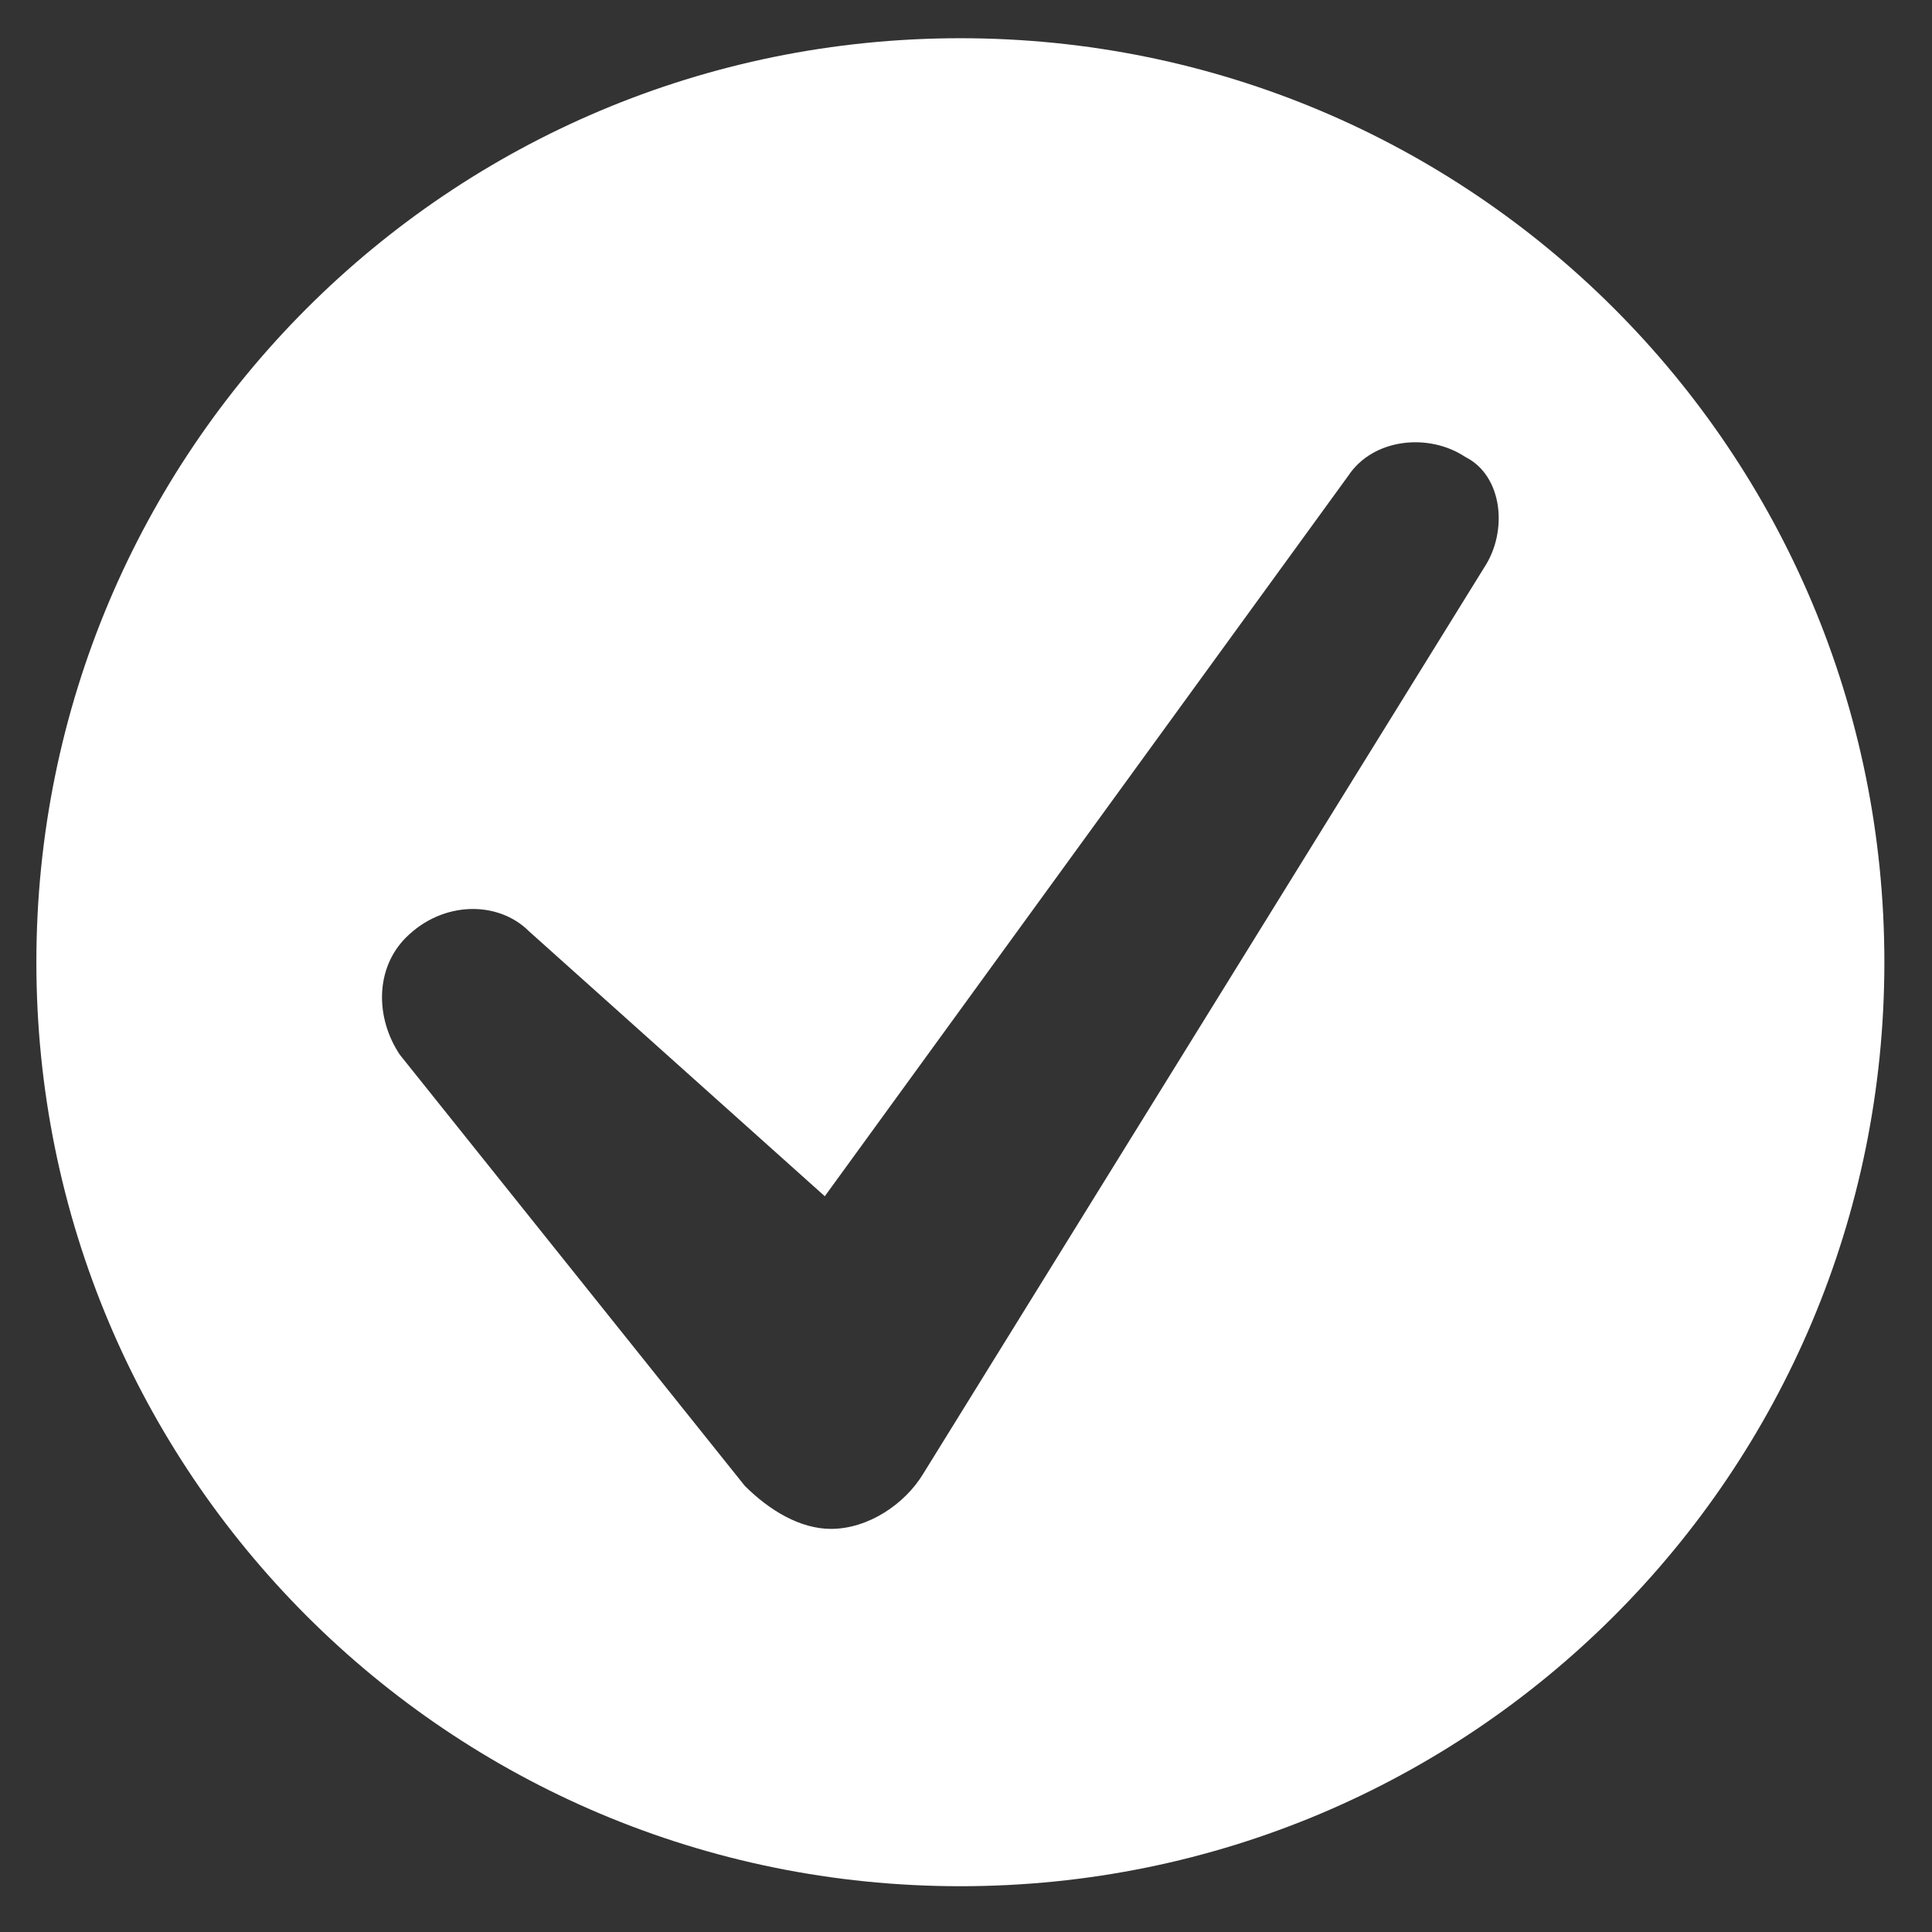 <svg width="23" height="23" viewBox="0 0 23 23" fill="none" xmlns="http://www.w3.org/2000/svg">
<rect x="0" y="0" width="23" height="23" fill="#333333" stroke="none"/>
<path d="M11.433 0.455C5.346 0.455 0.433 5.368 0.433 11.455C0.433 17.541 5.346 22.455 11.433 22.455C17.519 22.455 22.433 17.541 22.433 11.455C22.433 5.368 17.519 0.455 11.433 0.455ZM17.666 6.761L10.993 17.541C10.773 17.908 10.333 18.201 9.893 18.201C9.526 18.201 9.159 17.981 8.866 17.688L4.759 12.555C4.466 12.115 4.466 11.528 4.833 11.161C5.273 10.721 5.933 10.721 6.299 11.088L9.819 14.241L16.053 5.661C16.346 5.221 17.006 5.148 17.446 5.441C17.886 5.661 17.959 6.321 17.666 6.761Z" fill="white"/>
</svg>
